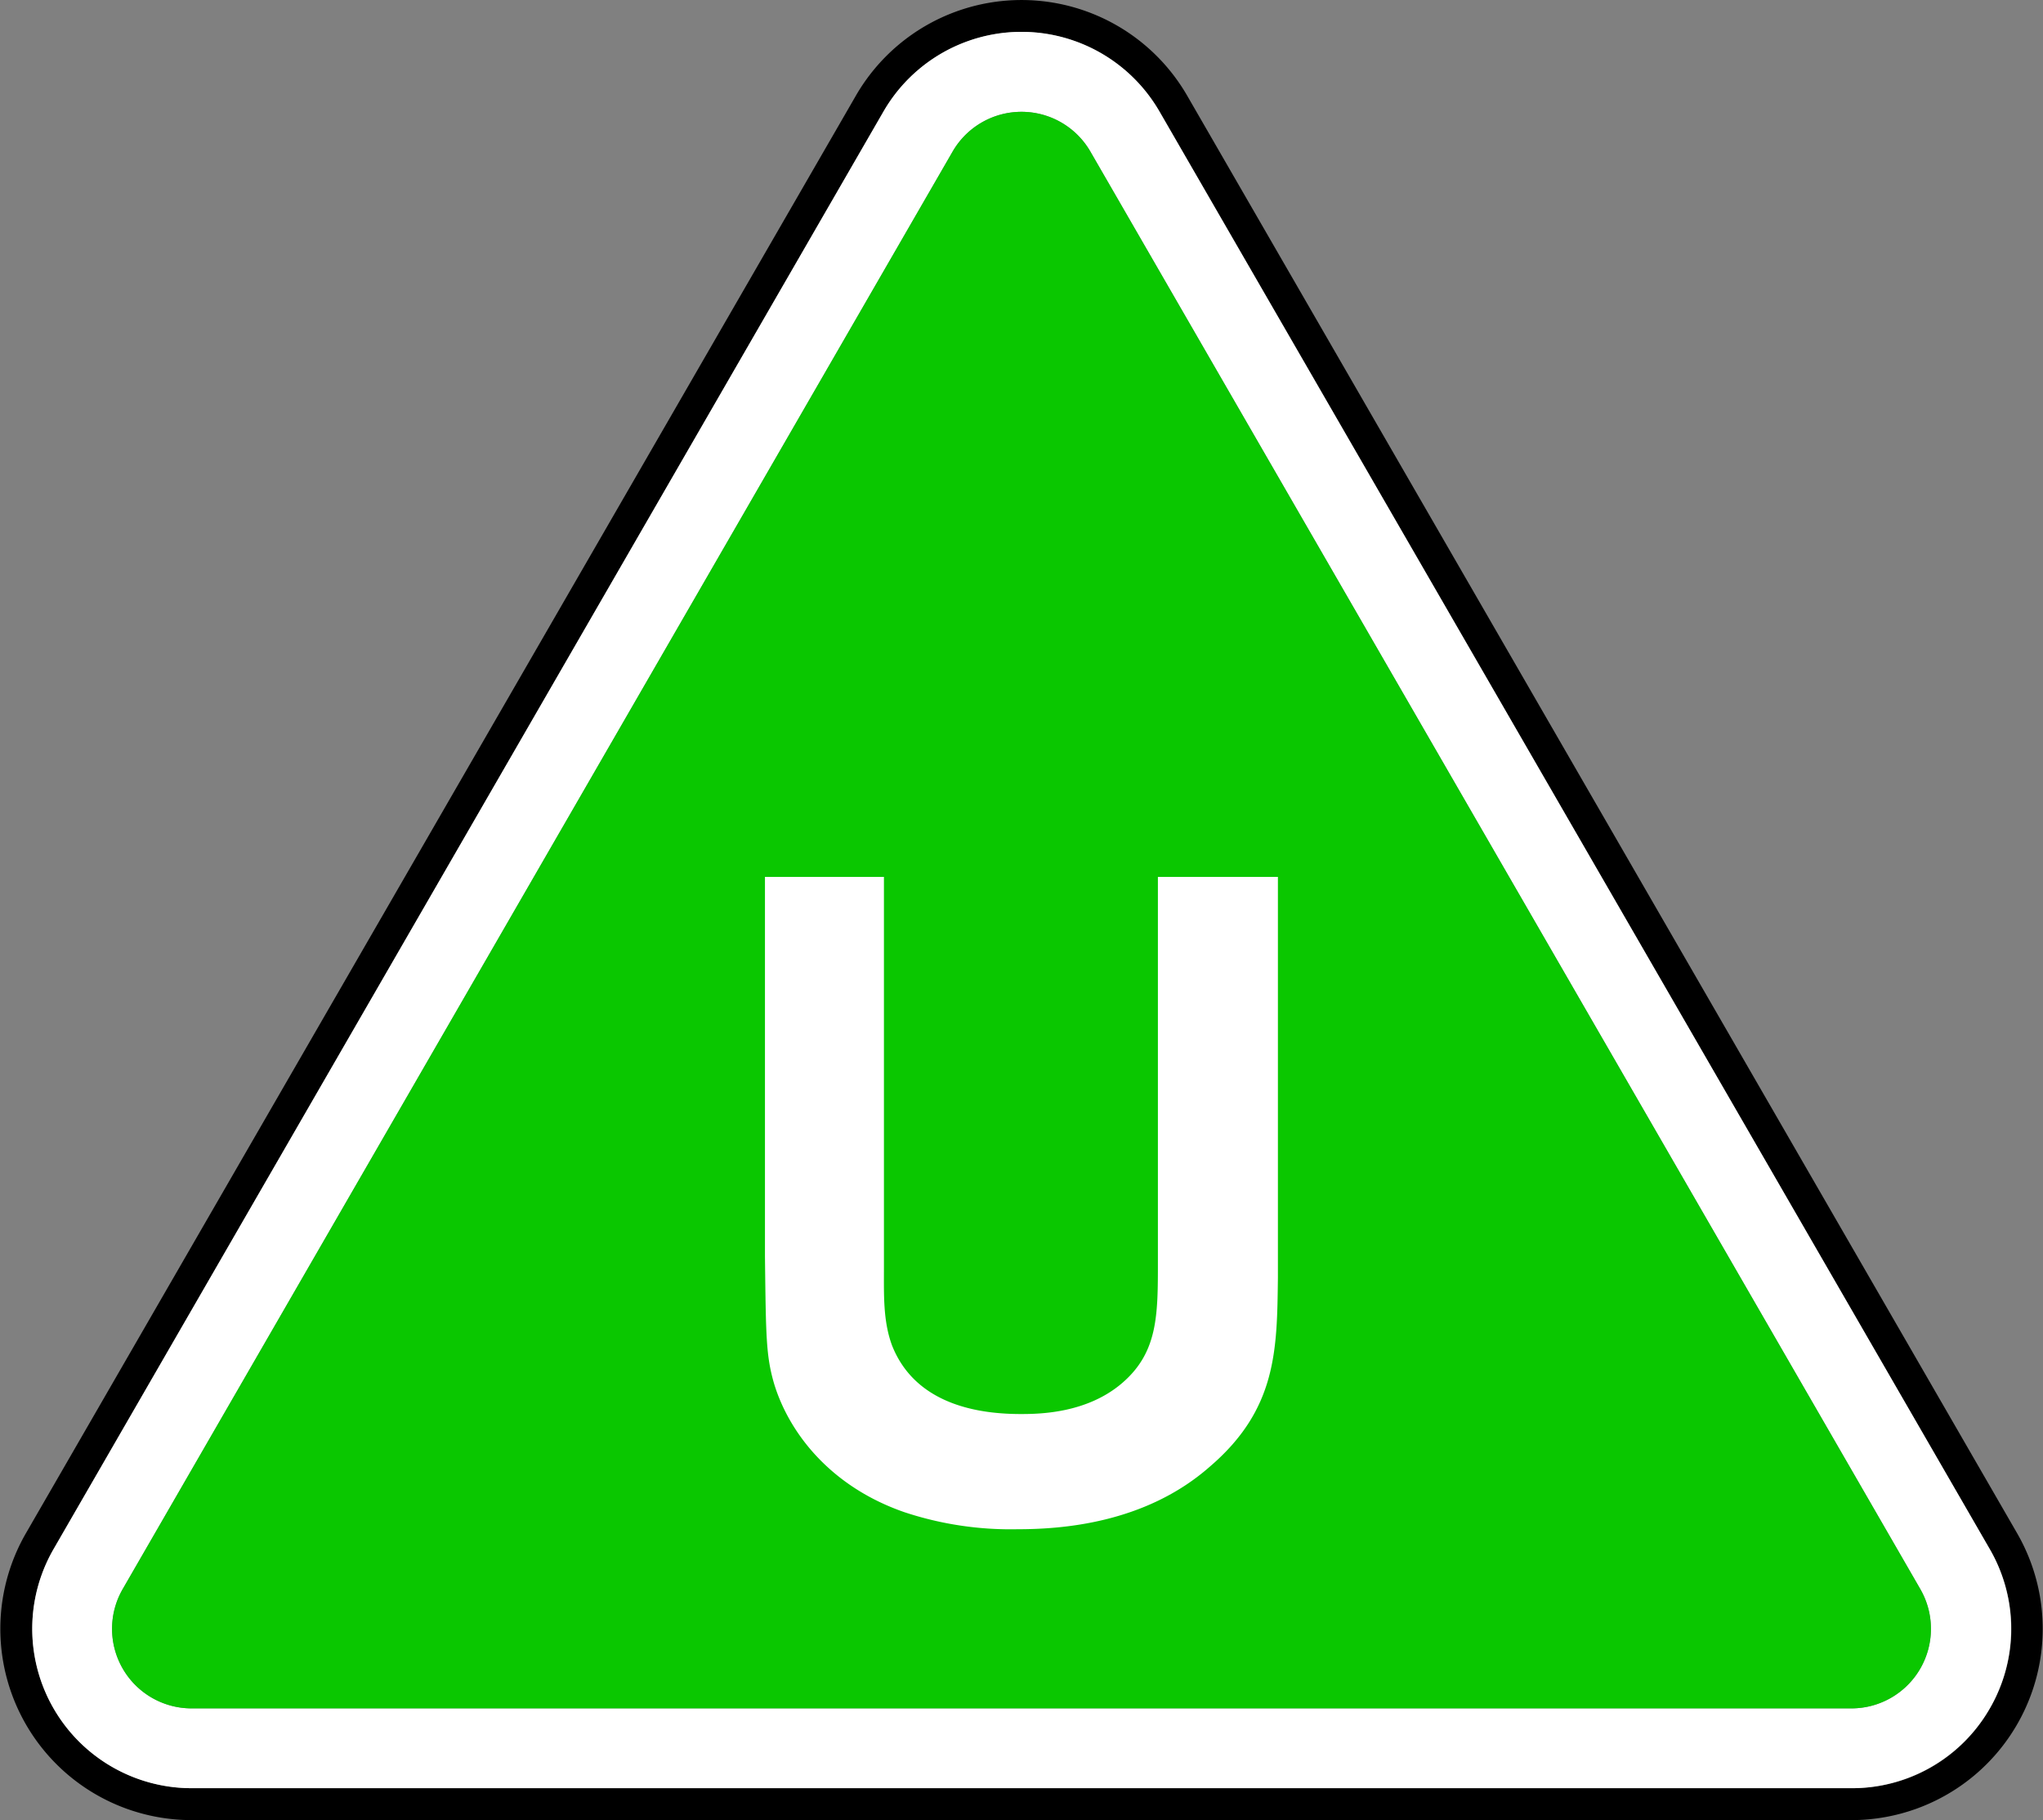 <svg viewBox="0 0 318.19 283.46" xmlns="http://www.w3.org/2000/svg"><rect x="0" y="0" width="318.19" height="283.46" fill="#808080" stroke="none"/><g transform="translate(-.1)"><path d="m314.25 238.77-129.25-223.87a29.79 29.79 0 0 0 -51.6 0l-129.26 223.88a29.79 29.79 0 0 0 25.8 44.68h258.51a29.79 29.79 0 0 0 25.8-44.69zm-4.25 27.31a24.57 24.57 0 0 1 -21.5 12.41h-258.56a24.83 24.83 0 0 1 -21.5-37.23l129.26-223.88a24.82 24.82 0 0 1 43 0l129.3 223.88a24.6 24.6 0 0 1 0 24.82z"/><path d="m310 241.26-129.31-223.88a24.82 24.82 0 0 0 -43 0l-129.25 223.88a24.83 24.83 0 0 0 21.5 37.23h258.51a24.82 24.82 0 0 0 21.55-37.23zm-21.5 24.8h-258.56a12.39 12.39 0 0 1 -10.73-18.58l129.26-223.88a12.39 12.39 0 0 1 21.45 0l129.26 223.88a12.39 12.39 0 0 1 -10.73 18.58z" fill="#fff"/><path d="m169.92 23.6a12.39 12.39 0 0 0 -21.45 0l-129.26 223.88a12.39 12.39 0 0 0 10.73 18.58h258.51a12.39 12.39 0 0 0 10.73-18.58z" fill="#0ac700"/><path d="m199.13 136.57v62.43c-.14 11.23-.14 20.49-10.67 29.47-10.1 8.85-23.16 9.69-29.89 9.69a52.58 52.58 0 0 1 -17.57-2.64c-11.79-4.07-18.11-12.63-20.35-20.07-1.26-4.35-1.26-7.44-1.41-19.79v-59.09h18.53v60.92c0 4.21-.14 8.28 1.27 12.07 3.79 9.54 14.17 10.66 20.07 10.66 3 0 10.38-.13 15.86-4.91s5.47-10.53 5.47-18.81v-59.93z" fill="#fff"/></g></svg>